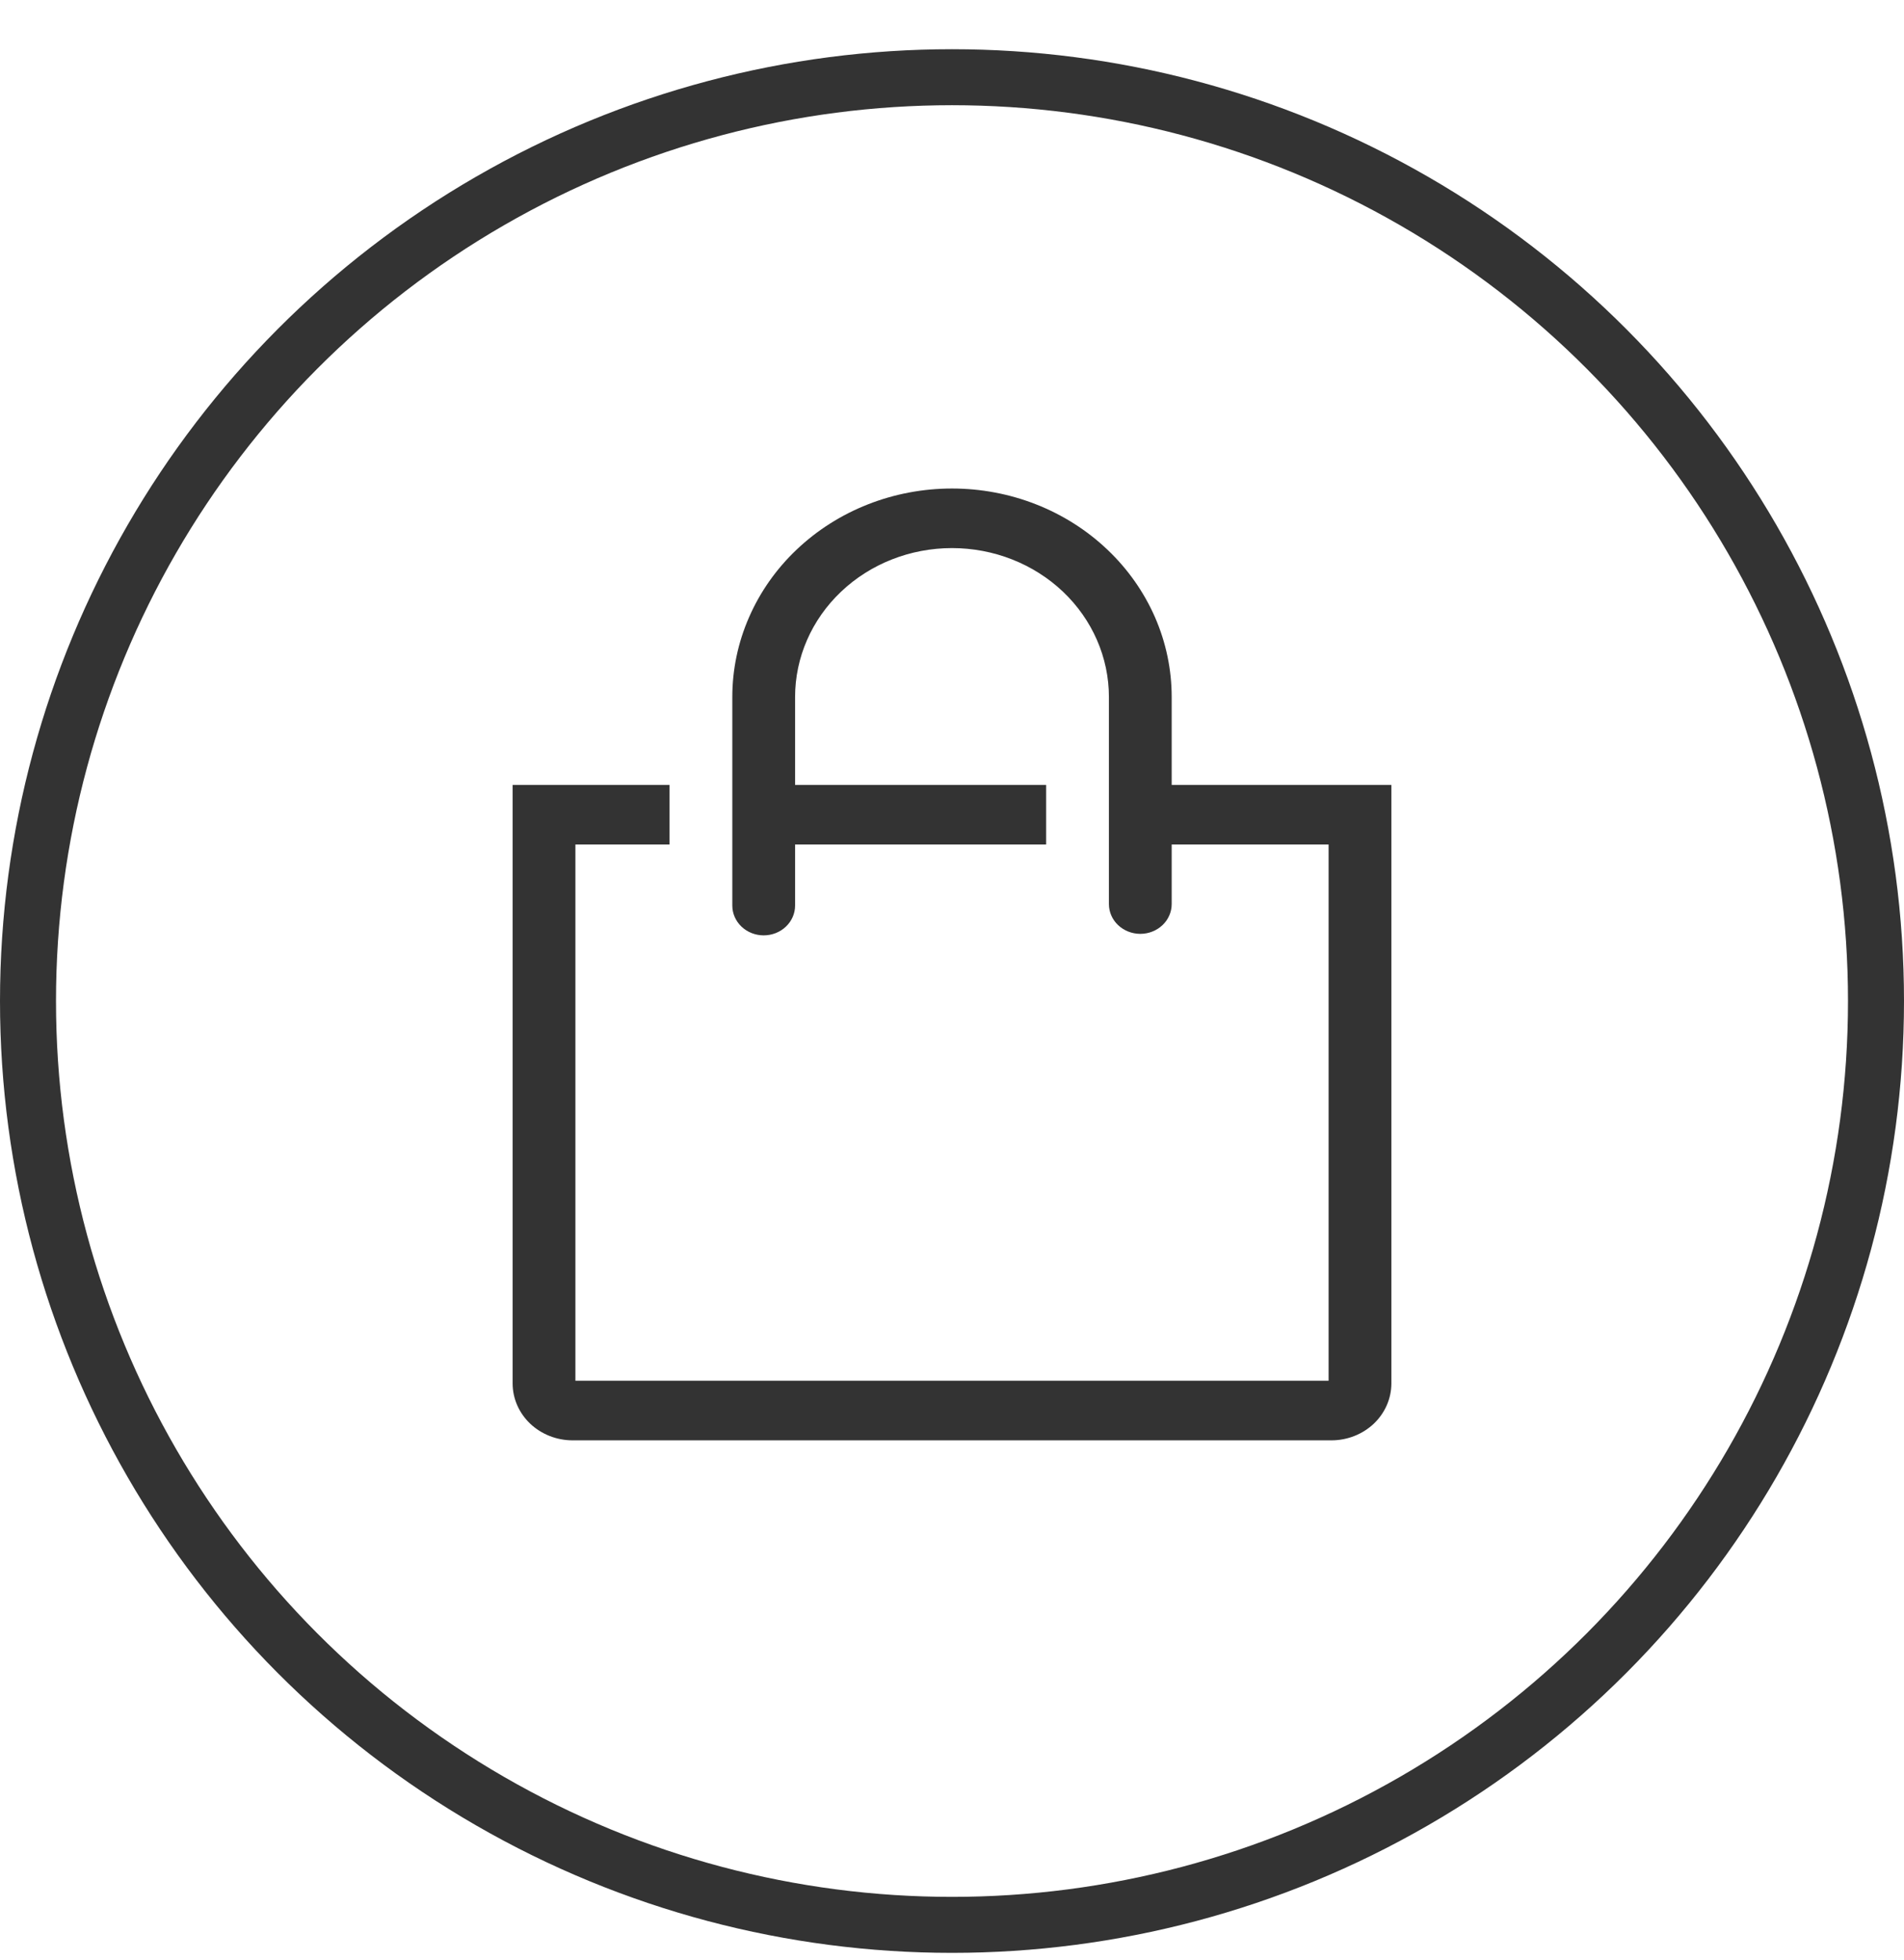 <svg width="34" height="35" viewBox="0 0 34 35" fill="none" xmlns="http://www.w3.org/2000/svg">
<circle cx="17" cy="17.879" r="16.5" stroke="#333333"/>
<path d="M20.923 14.019V12.449C20.923 11.96 20.822 11.476 20.625 11.024C20.427 10.572 20.138 10.161 19.774 9.816C19.41 9.47 18.977 9.195 18.501 9.008C18.025 8.821 17.515 8.725 17 8.725C16.485 8.725 15.975 8.821 15.499 9.008C15.023 9.195 14.59 9.47 14.226 9.816C13.862 10.161 13.573 10.572 13.376 11.024C13.178 11.476 13.077 11.96 13.077 12.449V16.174C13.077 16.315 13.136 16.45 13.241 16.55C13.346 16.65 13.489 16.706 13.637 16.706C13.786 16.706 13.929 16.65 14.034 16.55C14.139 16.45 14.198 16.315 14.198 16.174V15.083H18.681V14.019H14.198V12.449C14.198 11.744 14.493 11.067 15.019 10.568C15.544 10.069 16.257 9.789 17 9.789C17.743 9.789 18.456 10.069 18.982 10.568C19.507 11.067 19.802 11.744 19.802 12.449V16.147C19.802 16.288 19.861 16.424 19.966 16.523C20.072 16.623 20.214 16.679 20.363 16.679C20.511 16.679 20.654 16.623 20.759 16.523C20.864 16.424 20.923 16.288 20.923 16.147V15.083H23.725V24.66H10.275V15.083H11.956V14.019H9.154V24.708C9.154 24.978 9.267 25.236 9.467 25.427C9.668 25.617 9.94 25.725 10.224 25.725H23.776C24.06 25.725 24.332 25.617 24.533 25.427C24.733 25.236 24.846 24.978 24.846 24.708V14.019H20.923Z" fill="#333333"/>
</svg>
